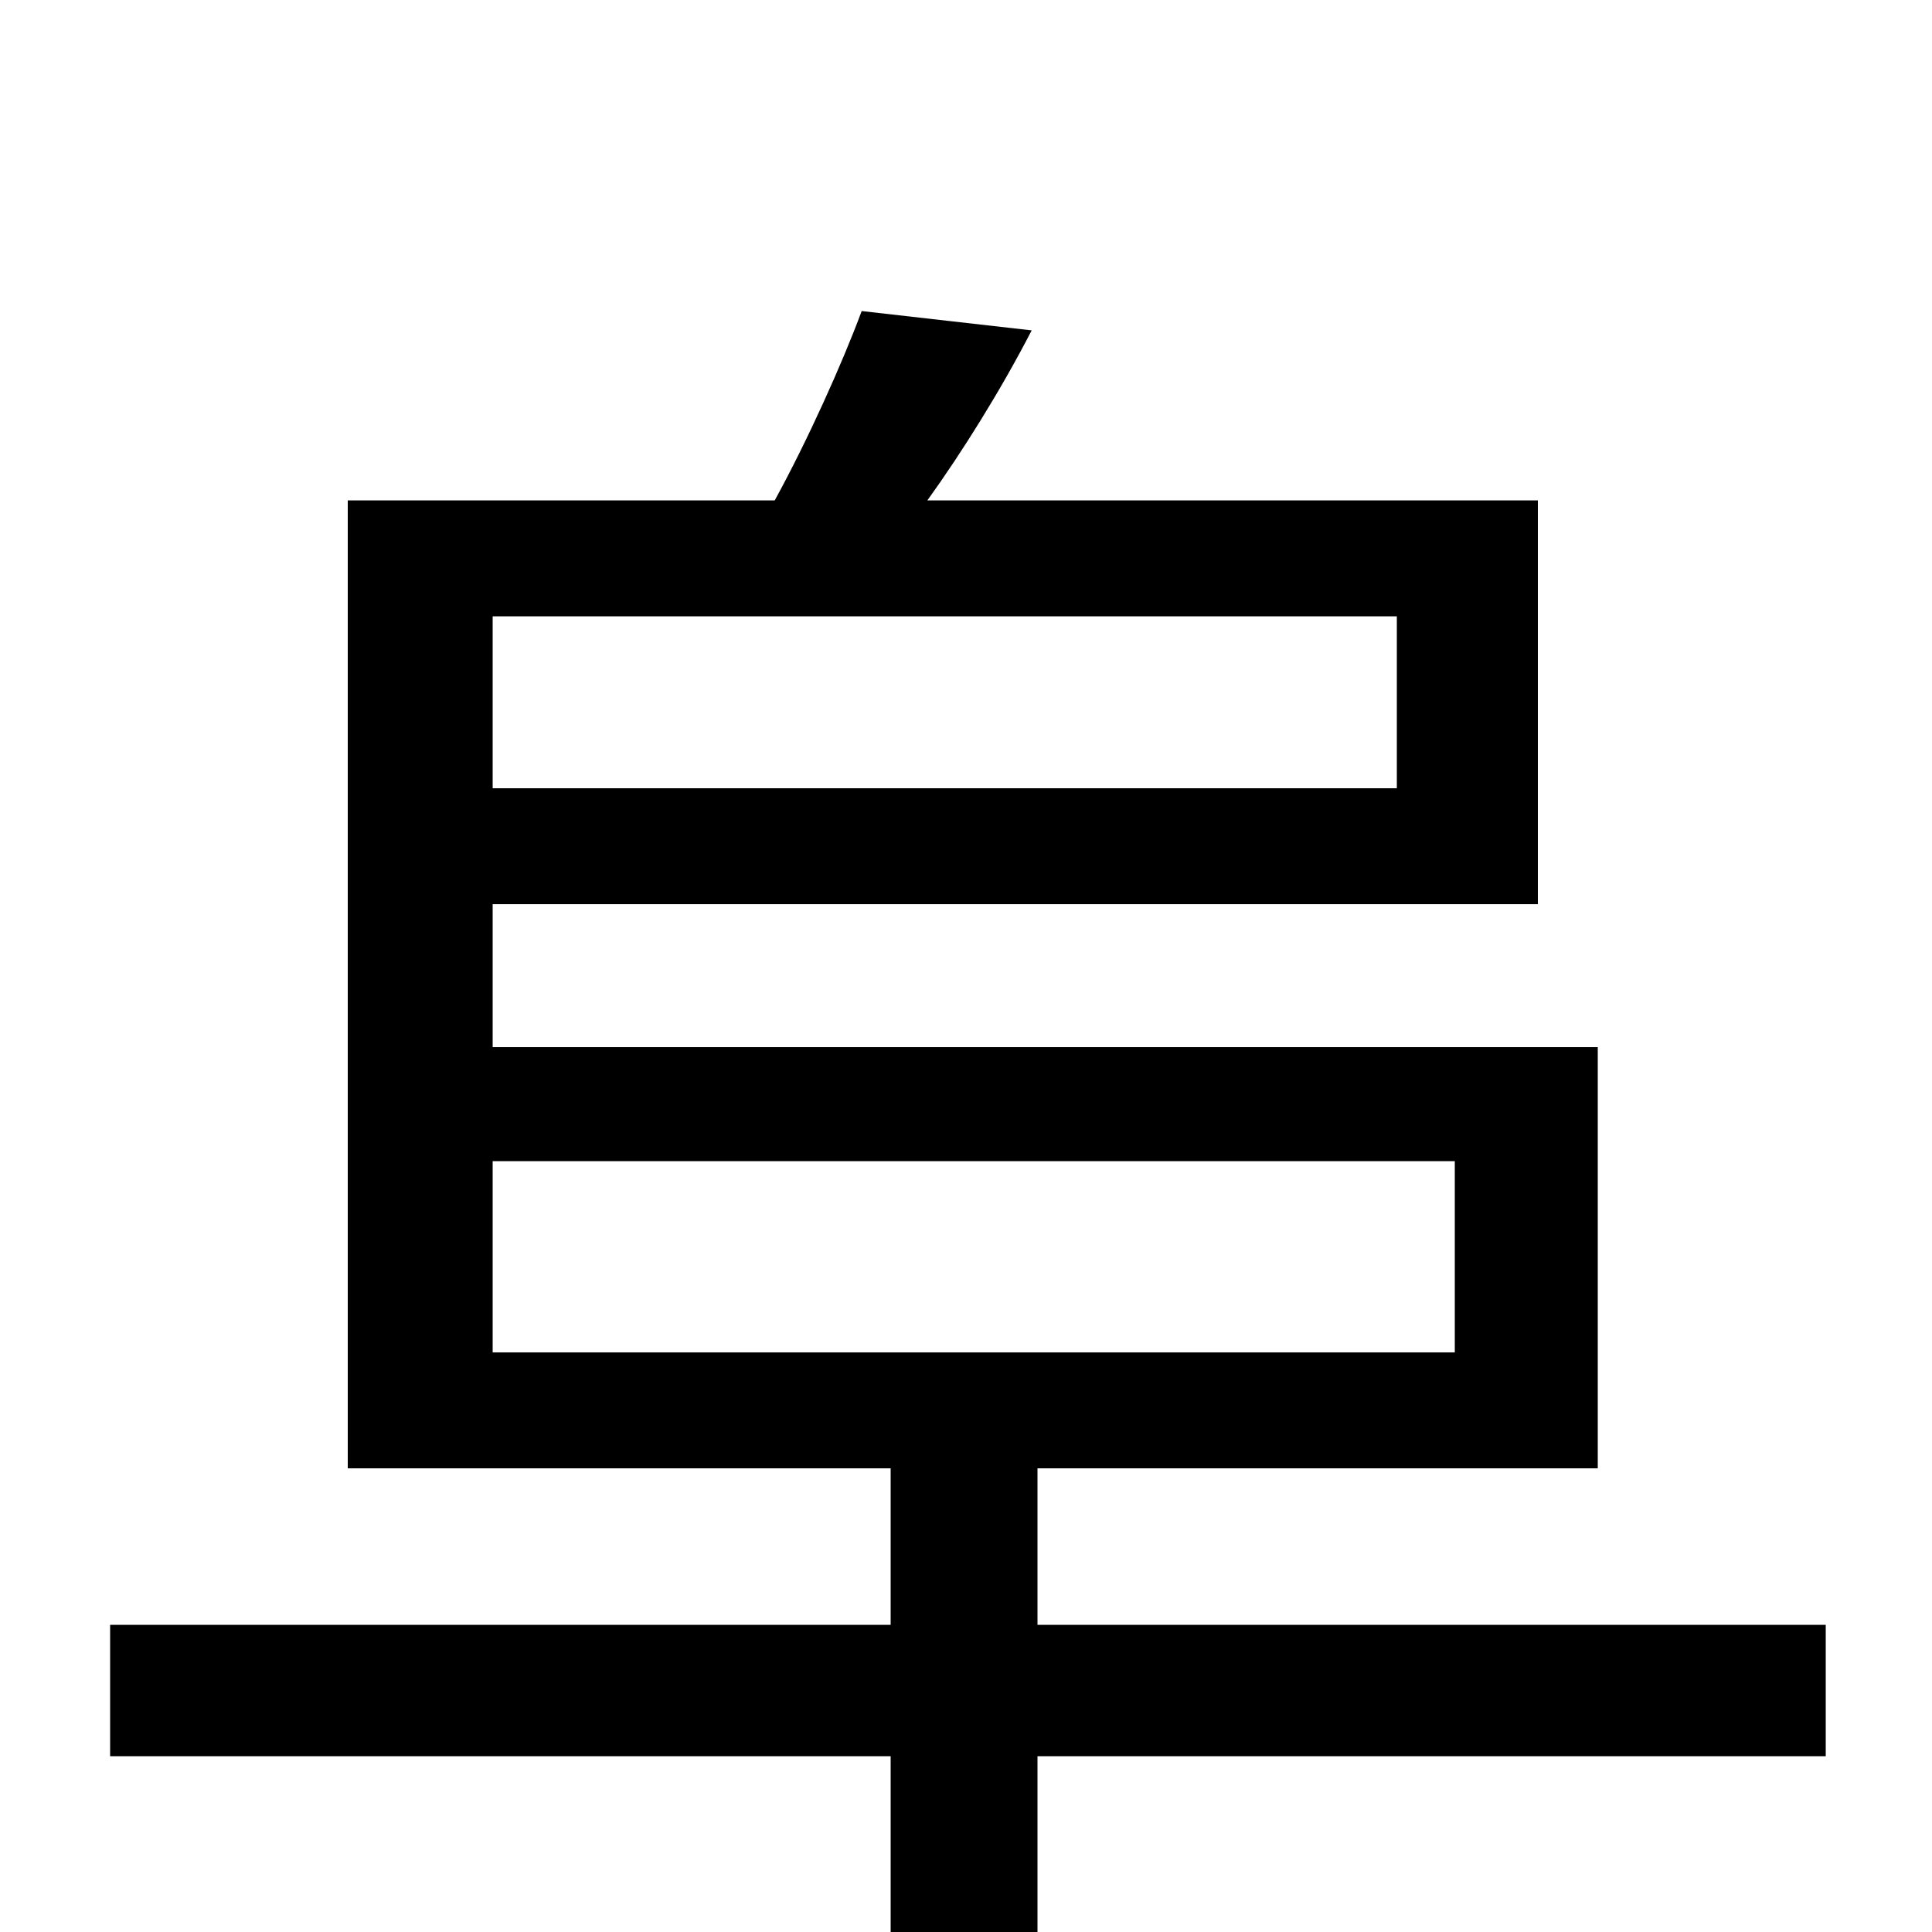 <svg xmlns="http://www.w3.org/2000/svg" viewBox="0 -1000 1000 1000">
	<path fill="#000000" d="M255 -399H753V-300H255ZM723 -681V-592H255V-681ZM945 -159H537V-240H827V-458H255V-532H796V-741H480C498 -766 518 -798 534 -829L446 -839C436 -812 418 -772 401 -741H180V-240H461V-159H57V-91H461V77H537V-91H945Z"/>
</svg>